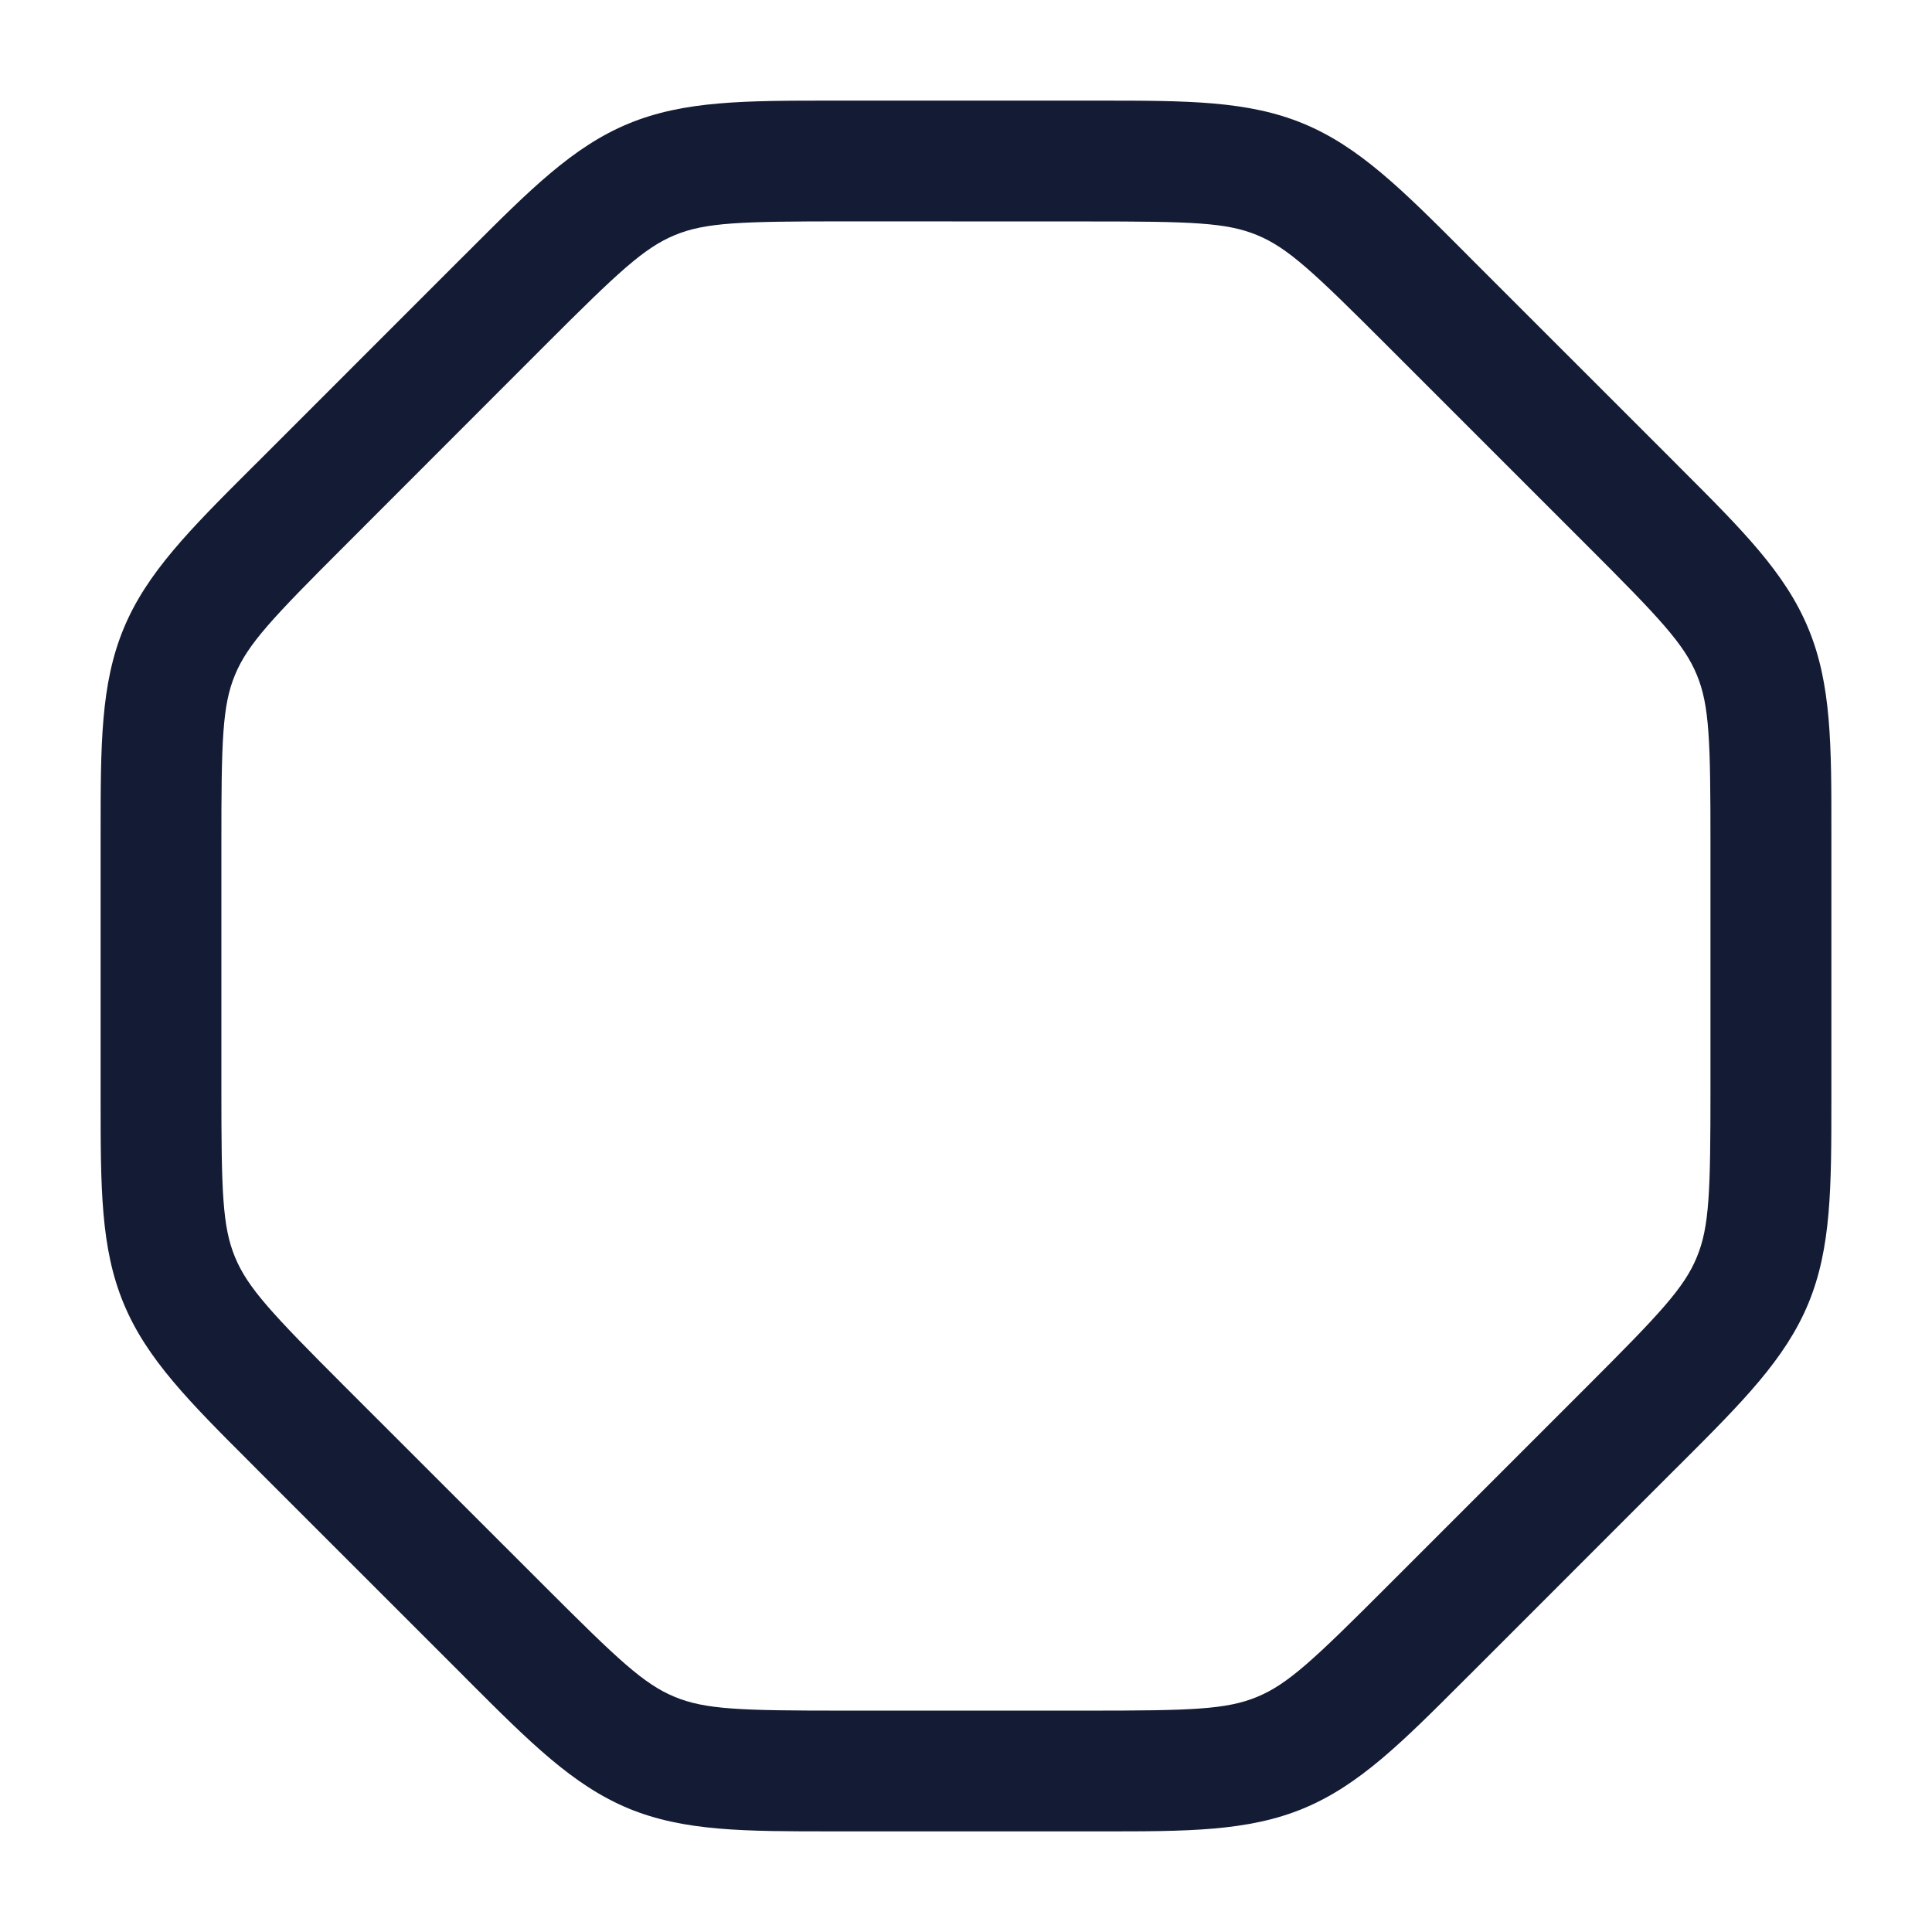 <svg xmlns="http://www.w3.org/2000/svg" width="24" height="24" fill="none"><path fill="#141B34" fill-rule="evenodd" d="M10.343 1.25h3.314c1.088 0 1.844 0 2.535.286s1.226.82 1.995 1.59l.1.101 2.486 2.485.1.101c.77.769 1.305 1.303 1.591 1.995.287.691.287 1.447.286 2.535v3.314c0 1.088 0 1.844-.286 2.535s-.82 1.226-1.59 1.995l-.101.1-2.485 2.486-.101.1c-.769.77-1.303 1.305-1.995 1.592-.691.286-1.447.286-2.535.285h-3.314c-1.088 0-1.844.001-2.536-.285-.69-.287-1.225-.822-1.994-1.591l-.1-.101-2.486-2.485-.1-.101c-.77-.769-1.305-1.303-1.591-1.995-.287-.69-.286-1.447-.286-2.534v-3.315c0-1.088 0-1.844.286-2.535s.82-1.226 1.59-1.995l.101-.1 2.485-2.486.101-.1c.769-.77 1.303-1.305 1.994-1.591s1.448-.286 2.536-.286m.142 1.5c-1.287 0-1.722.013-2.103.171s-.699.456-1.61 1.367L4.289 6.773C3.378 7.683 3.079 8 2.92 8.382s-.17.816-.17 2.103v3.03c0 1.287.012 1.722.17 2.103s.456.699 1.367 1.61l2.485 2.484c.91.91 1.227 1.209 1.609 1.367s.816.171 2.103.171h3.03c1.287 0 1.722-.013 2.103-.171s.699-.456 1.609-1.367l2.485-2.485c.91-.91 1.209-1.227 1.367-1.609.158-.38.17-.816.17-2.103v-3.03c0-1.287-.012-1.722-.17-2.103s-.456-.699-1.367-1.609l-2.485-2.485c-.91-.91-1.227-1.209-1.609-1.367s-.816-.17-2.103-.17z" clip-rule="evenodd"/></svg>